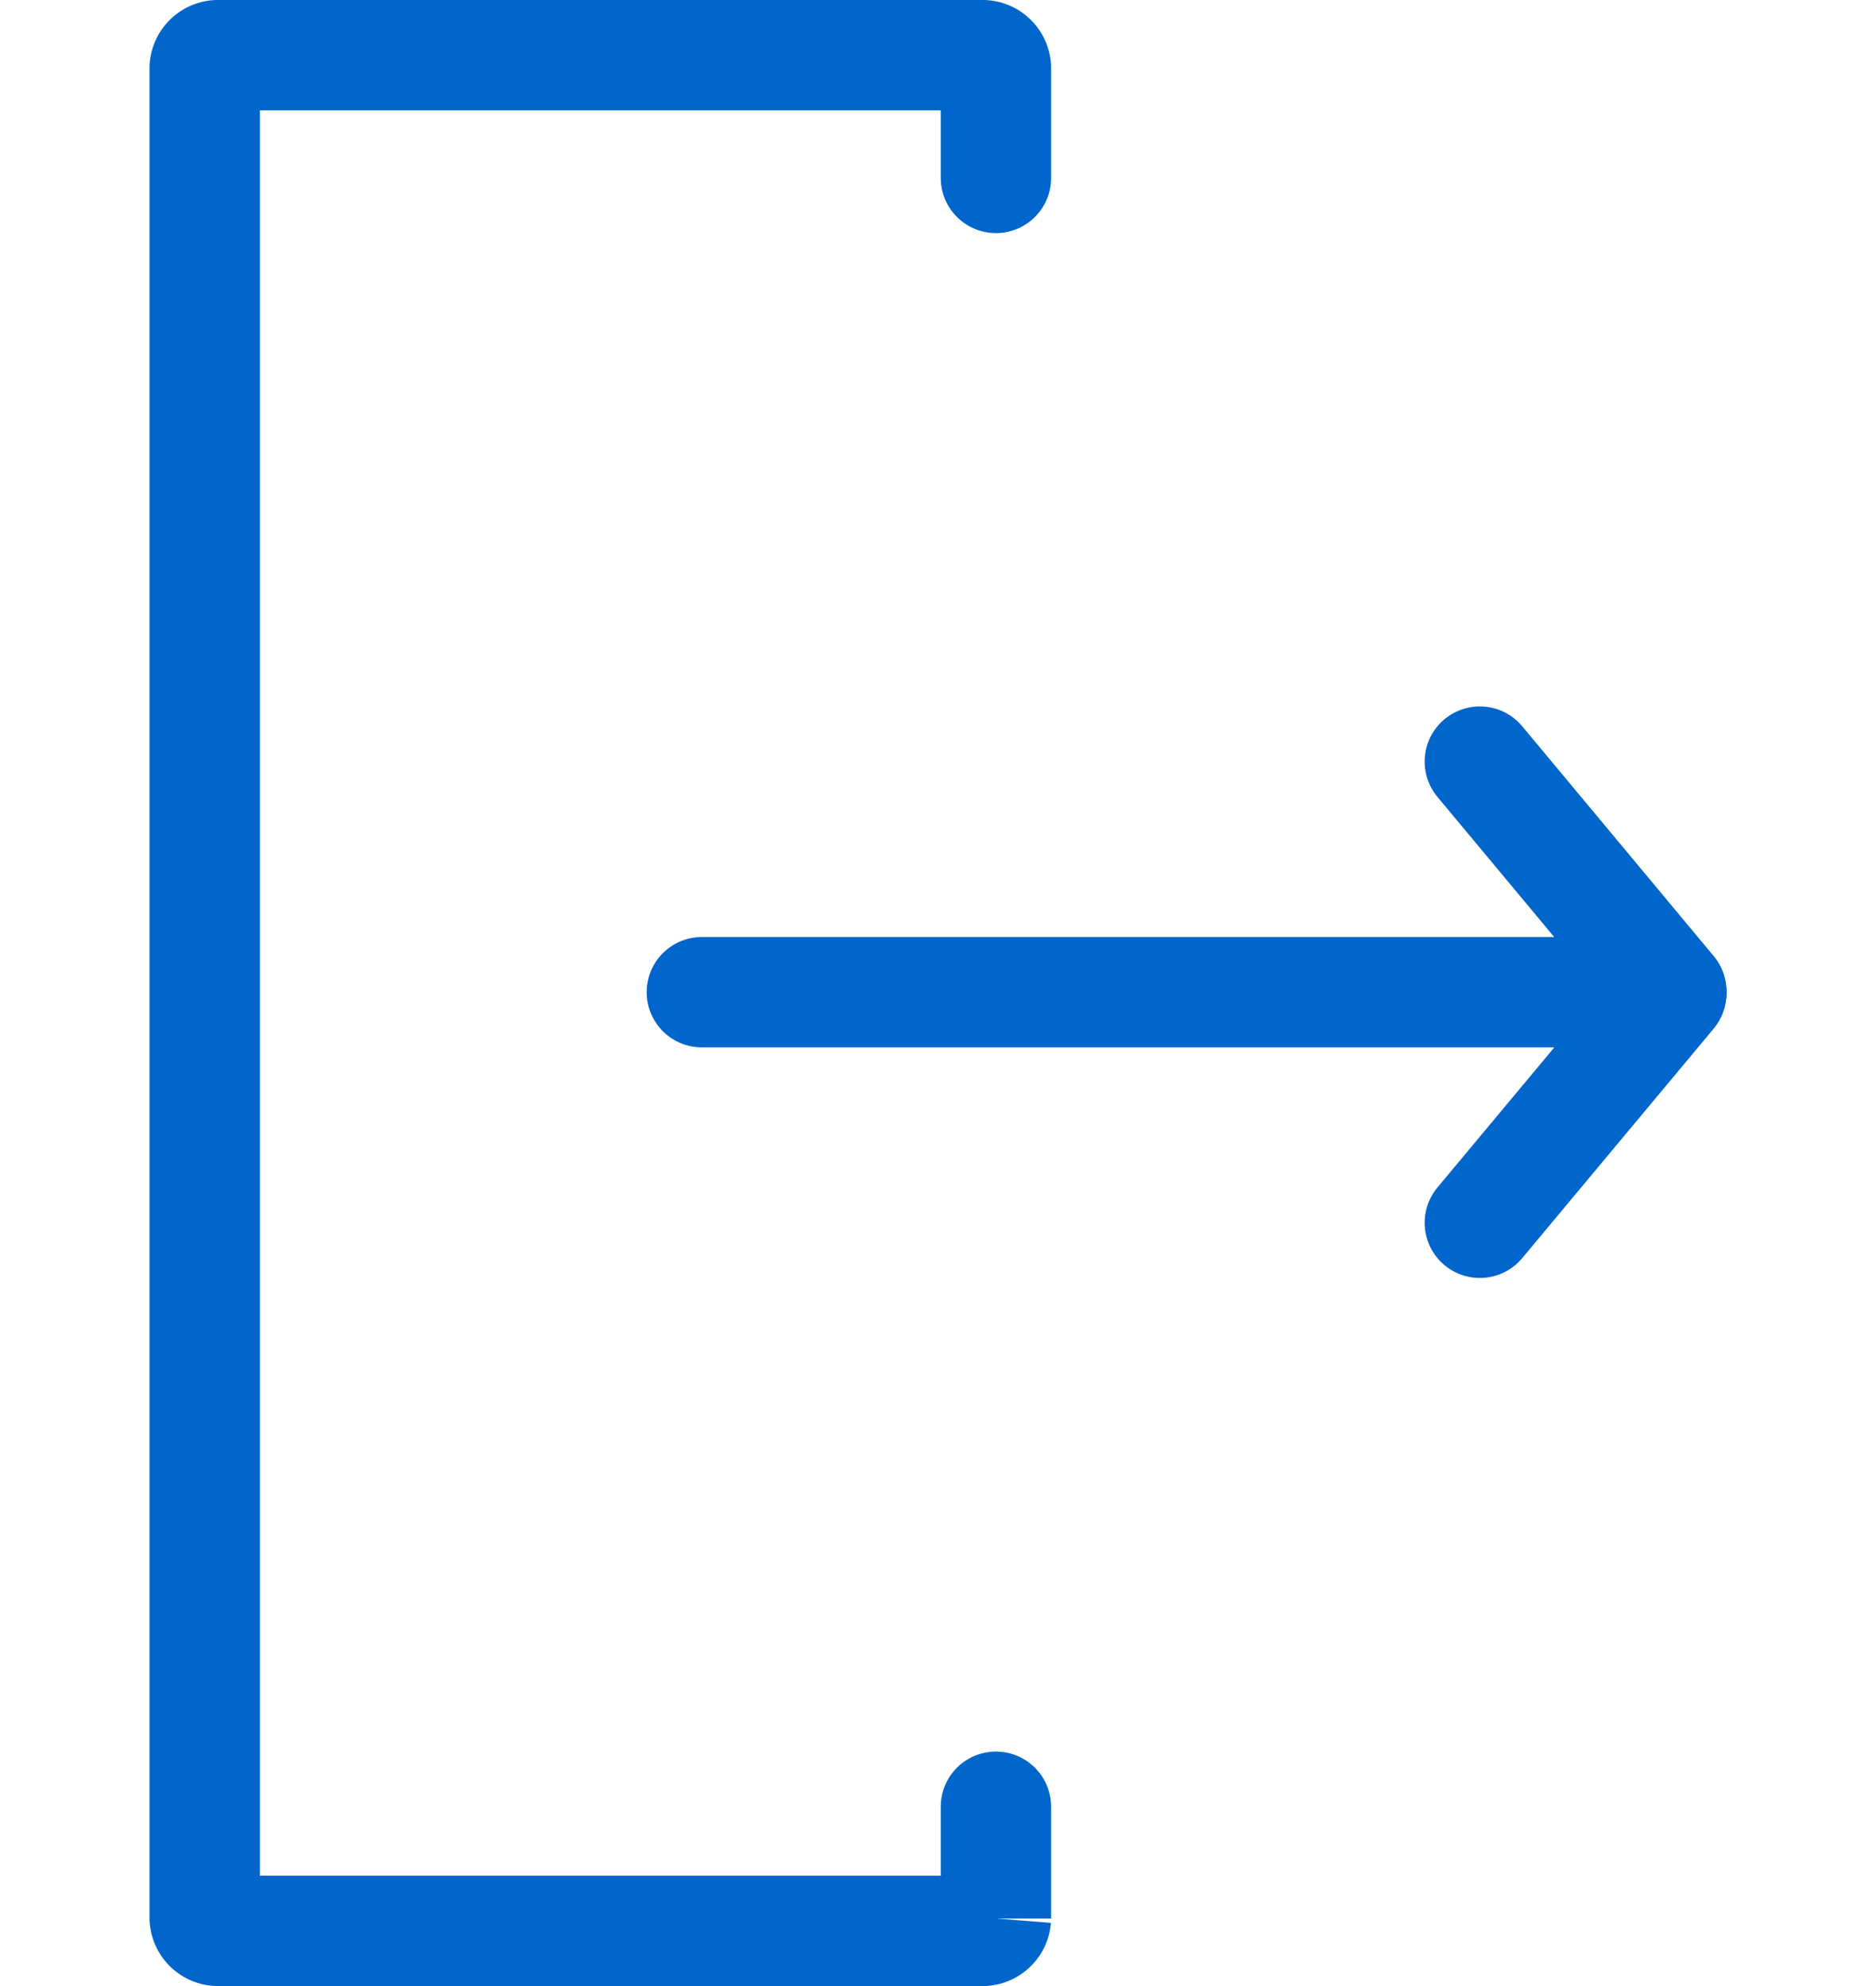 <svg xmlns="http://www.w3.org/2000/svg" viewBox="0 0 68 72"><defs><style>.cls-1,.cls-2{fill:none;}.cls-2{stroke:#06c;stroke-linecap:round;stroke-miterlimit:10;stroke-width:4px;}</style></defs><title>资源 218</title><g id="图层_2" data-name="图层 2"><g id="图层_1-2" data-name="图层 1"><polyline class="cls-1" points="68 22.15 68 70 0 70 0 2 68 2 68 22.15"/><line class="cls-2" x1="25.44" y1="35.97" x2="60.58" y2="35.97"/><line class="cls-2" x1="53.64" y1="44.33" x2="60.58" y2="36.01"/><line class="cls-2" x1="53.64" y1="27.61" x2="60.58" y2="35.94"/><path class="cls-2" d="M36.1,65.5v4.05a.49.49,0,0,1-.52.45H7.94a.49.49,0,0,1-.52-.45V2.45A.49.49,0,0,1,7.94,2H35.58a.49.49,0,0,1,.52.45v4"/></g></g></svg>